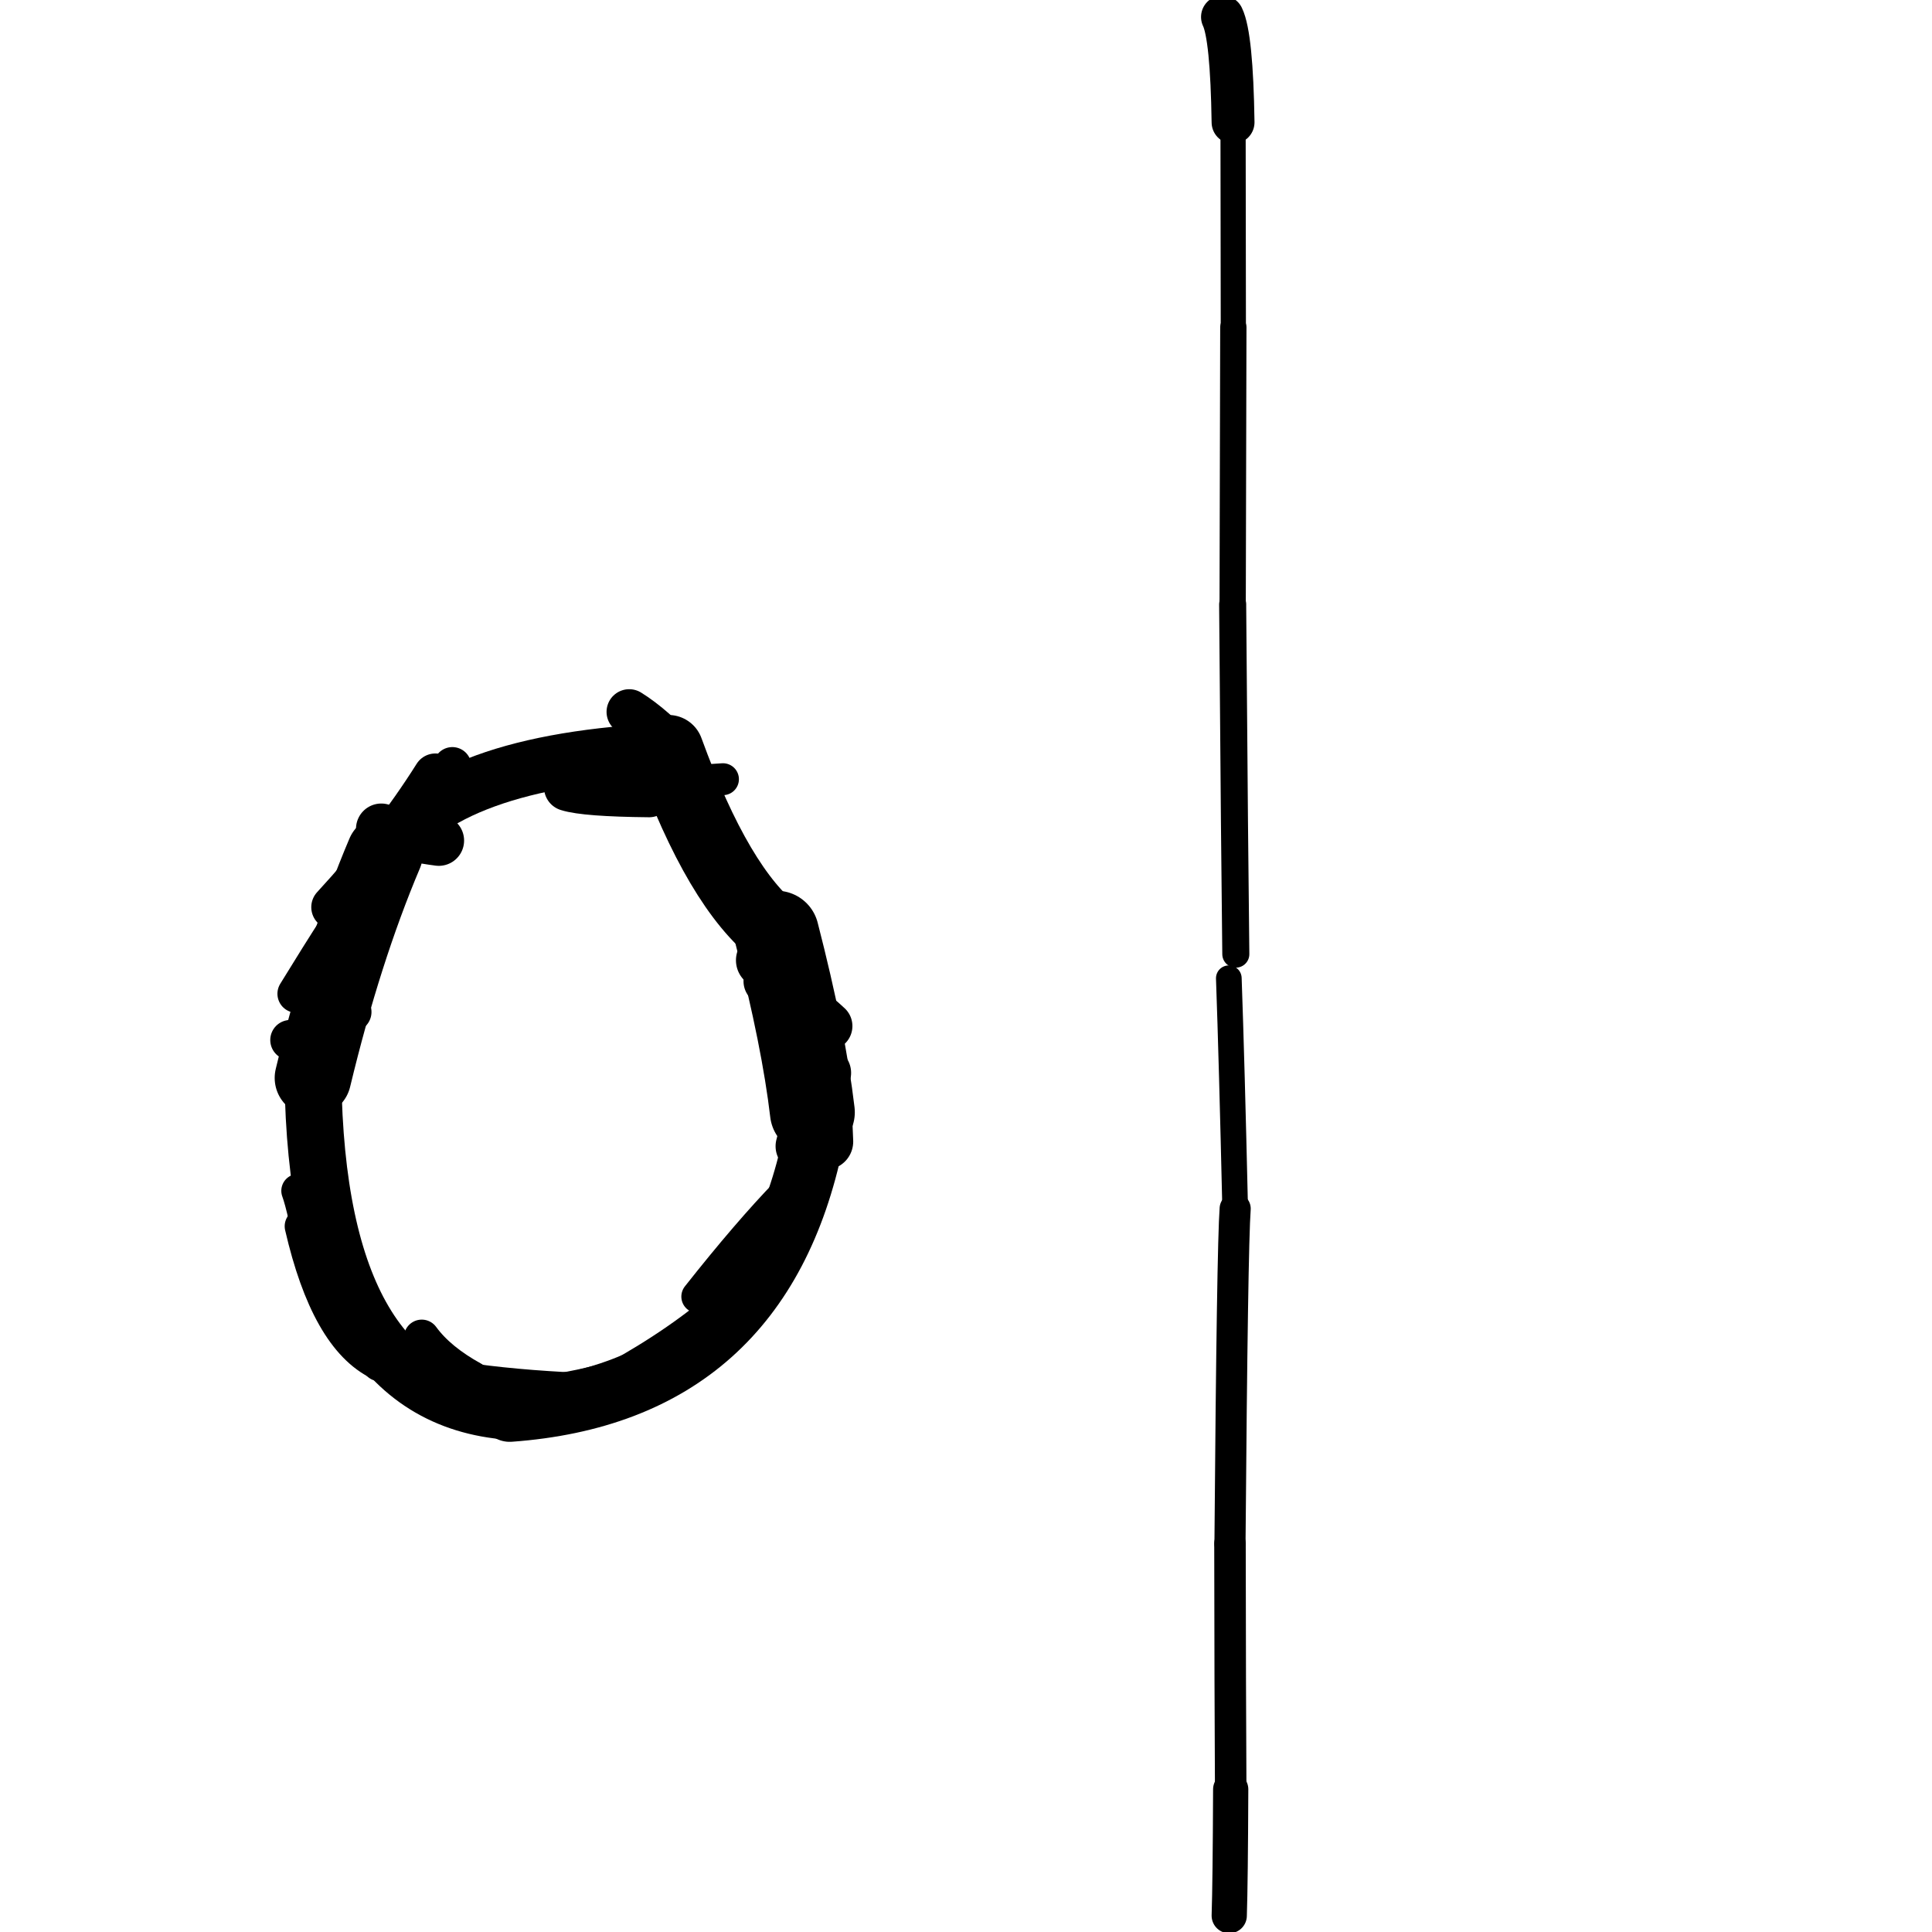 <?xml version="1.0" ?>
<svg height="140" width="140" xmlns="http://www.w3.org/2000/svg">
  <path d="M 58.869, 80.596 Q 58.245, 75.284, 56.273, 67.62 " fill="none" id="curve_1" stroke="#000000" stroke-linecap="round" stroke-linejoin="round" stroke-width="6.148"/>
  <path d="M 56.273, 67.62 Q 52.086, 64.404, 48.434, 54.36 " fill="none" id="curve_1" stroke="#000000" stroke-linecap="round" stroke-linejoin="round" stroke-width="5.102"/>
  <path d="M 48.434, 54.36 Q 32.198, 55.07, 27.875, 61.841 " fill="none" id="curve_1" stroke="#000000" stroke-linecap="round" stroke-linejoin="round" stroke-width="3.942"/>
  <path d="M 27.875, 61.841 Q 24.906, 68.85, 22.676, 78.109 " fill="none" id="curve_1" stroke="#000000" stroke-linecap="round" stroke-linejoin="round" stroke-width="5.543"/>
  <path d="M 22.676, 78.109 Q 22.971, 101.253, 36.938, 102.275 " fill="none" id="curve_1" stroke="#000000" stroke-linecap="round" stroke-linejoin="round" stroke-width="4.122"/>
  <path d="M 36.938, 102.275 Q 55.146, 100.948, 58.935, 82.629 " fill="none" id="curve_1" stroke="#000000" stroke-linecap="round" stroke-linejoin="round" stroke-width="4.411"/>
  <path d="M 89.045, 70.887 Q 89.261, 76.96, 89.505, 87.583 " fill="none" id="curve_4" stroke="#000000" stroke-linecap="round" stroke-linejoin="round" stroke-width="1.86"/>
  <path d="M 89.505, 87.583 Q 89.298, 90.335, 89.129, 111.857 " fill="none" id="curve_4" stroke="#000000" stroke-linecap="round" stroke-linejoin="round" stroke-width="2.255"/>
  <path d="M 89.129, 111.857 Q 89.141, 122.574, 89.181, 129.665 " fill="none" id="curve_4" stroke="#000000" stroke-linecap="round" stroke-linejoin="round" stroke-width="2.283"/>
  <path d="M 89.181, 129.665 Q 89.155, 136.388, 89.075, 138.816 " fill="none" id="curve_4" stroke="#000000" stroke-linecap="round" stroke-linejoin="round" stroke-width="2.553"/>
  <path d="M 89.075, 138.816 Q 89.016, 138.852, 88.926, 138.891 " fill="none" id="curve_4" stroke="#000000" stroke-linecap="round" stroke-linejoin="round" stroke-width="1.865"/>
  <path d="M 59.783, 82.721 Q 59.492, 72.596, 55.374, 69.586 " fill="none" id="curve_9" stroke="#000000" stroke-linecap="round" stroke-linejoin="round" stroke-width="4.088"/>
  <path d="M 47.032, 57.497 Q 42.41, 57.451, 41.145, 57.049 " fill="none" id="curve_10" stroke="#000000" stroke-linecap="round" stroke-linejoin="round" stroke-width="3.449"/>
  <path d="M 32.779, 55.513 Q 27.927, 61.474, 21.48, 72.011 " fill="none" id="curve_11" stroke="#000000" stroke-linecap="round" stroke-linejoin="round" stroke-width="2.753"/>
  <path d="M 35.254, 101.341 Q 52.654, 100.475, 56.031, 89.554 " fill="none" id="curve_12" stroke="#000000" stroke-linecap="round" stroke-linejoin="round" stroke-width="2.564"/>
  <path d="M 89.552, 69.14 Q 89.47, 62.721, 89.323, 43.798 " fill="none" id="curve_13" stroke="#000000" stroke-linecap="round" stroke-linejoin="round" stroke-width="1.96"/>
  <path d="M 89.323, 43.798 Q 89.34, 36.858, 89.372, 23.731 " fill="none" id="curve_13" stroke="#000000" stroke-linecap="round" stroke-linejoin="round" stroke-width="1.904"/>
  <path d="M 89.372, 23.731 Q 89.364, 18.814, 89.352, 8.862 " fill="none" id="curve_13" stroke="#000000" stroke-linecap="round" stroke-linejoin="round" stroke-width="1.826"/>
  <path d="M 89.352, 8.862 Q 89.258, 2.628, 88.586, 1.23 " fill="none" id="curve_13" stroke="#000000" stroke-linecap="round" stroke-linejoin="round" stroke-width="3.108"/>
  <path d="M 88.586, 1.23 Q 88.658, 1.507, 88.773, 1.903 " fill="none" id="curve_13" stroke="#000000" stroke-linecap="round" stroke-linejoin="round" stroke-width="1.771"/>
  <path d="M 59.758, 77.746 Q 58.956, 79.776, 58.118, 83.059 " fill="none" id="curve_18" stroke="#000000" stroke-linecap="round" stroke-linejoin="round" stroke-width="3.834"/>
  <path d="M 58.118, 83.059 Q 58.025, 72.938, 55.938, 71.811 " fill="none" id="curve_18" stroke="#000000" stroke-linecap="round" stroke-linejoin="round" stroke-width="3.029"/>
  <path d="M 57.503, 88.965 Q 53.711, 95.424, 43.285, 100.874 " fill="none" id="curve_23" stroke="#000000" stroke-linecap="round" stroke-linejoin="round" stroke-width="2.966"/>
  <path d="M 43.285, 100.874 Q 33.243, 100.531, 27.526, 98.751 " fill="none" id="curve_23" stroke="#000000" stroke-linecap="round" stroke-linejoin="round" stroke-width="2.689"/>
  <path d="M 27.526, 98.751 Q 23.783, 96.957, 21.915, 88.857 " fill="none" id="curve_23" stroke="#000000" stroke-linecap="round" stroke-linejoin="round" stroke-width="2.572"/>
  <path d="M 45.595, 51.584 Q 46.451, 52.112, 47.446, 52.986 " fill="none" id="curve_25" stroke="#000000" stroke-linecap="round" stroke-linejoin="round" stroke-width="3.284"/>
  <path d="M 31.552, 56.209 Q 28.528, 61.01, 24.166, 65.738 " fill="none" id="curve_26" stroke="#000000" stroke-linecap="round" stroke-linejoin="round" stroke-width="3.22"/>
  <path d="M 60.007, 74.352 Q 58.401, 72.844, 55.639, 71.101 " fill="none" id="curve_29" stroke="#000000" stroke-linecap="round" stroke-linejoin="round" stroke-width="3.524"/>
  <path d="M 31.798, 60.91 Q 29.835, 60.656, 27.629, 60.058 " fill="none" id="curve_45" stroke="#000000" stroke-linecap="round" stroke-linejoin="round" stroke-width="3.664"/>
  <path d="M 21.036, 75.364 Q 23.549, 74.911, 25.468, 73.327 " fill="none" id="curve_62" stroke="#000000" stroke-linecap="round" stroke-linejoin="round" stroke-width="2.904"/>
  <path d="M 44.401, 56.987 Q 47.571, 56.788, 52.388, 56.464 " fill="none" id="curve_67" stroke="#000000" stroke-linecap="round" stroke-linejoin="round" stroke-width="2.313"/>
  <path d="M 30.561, 96.919 Q 31.79, 98.605, 34.253, 99.956 " fill="none" id="curve_69" stroke="#000000" stroke-linecap="round" stroke-linejoin="round" stroke-width="2.589"/>
  <path d="M 57.043, 86.415 Q 54.227, 89.32, 50.566, 93.955 " fill="none" id="curve_84" stroke="#000000" stroke-linecap="round" stroke-linejoin="round" stroke-width="2.387"/>
  <path d="M 21.606, 86.29 Q 21.828, 86.894, 22.122, 88.191 " fill="none" id="curve_87" stroke="#000000" stroke-linecap="round" stroke-linejoin="round" stroke-width="2.443"/>
</svg>
